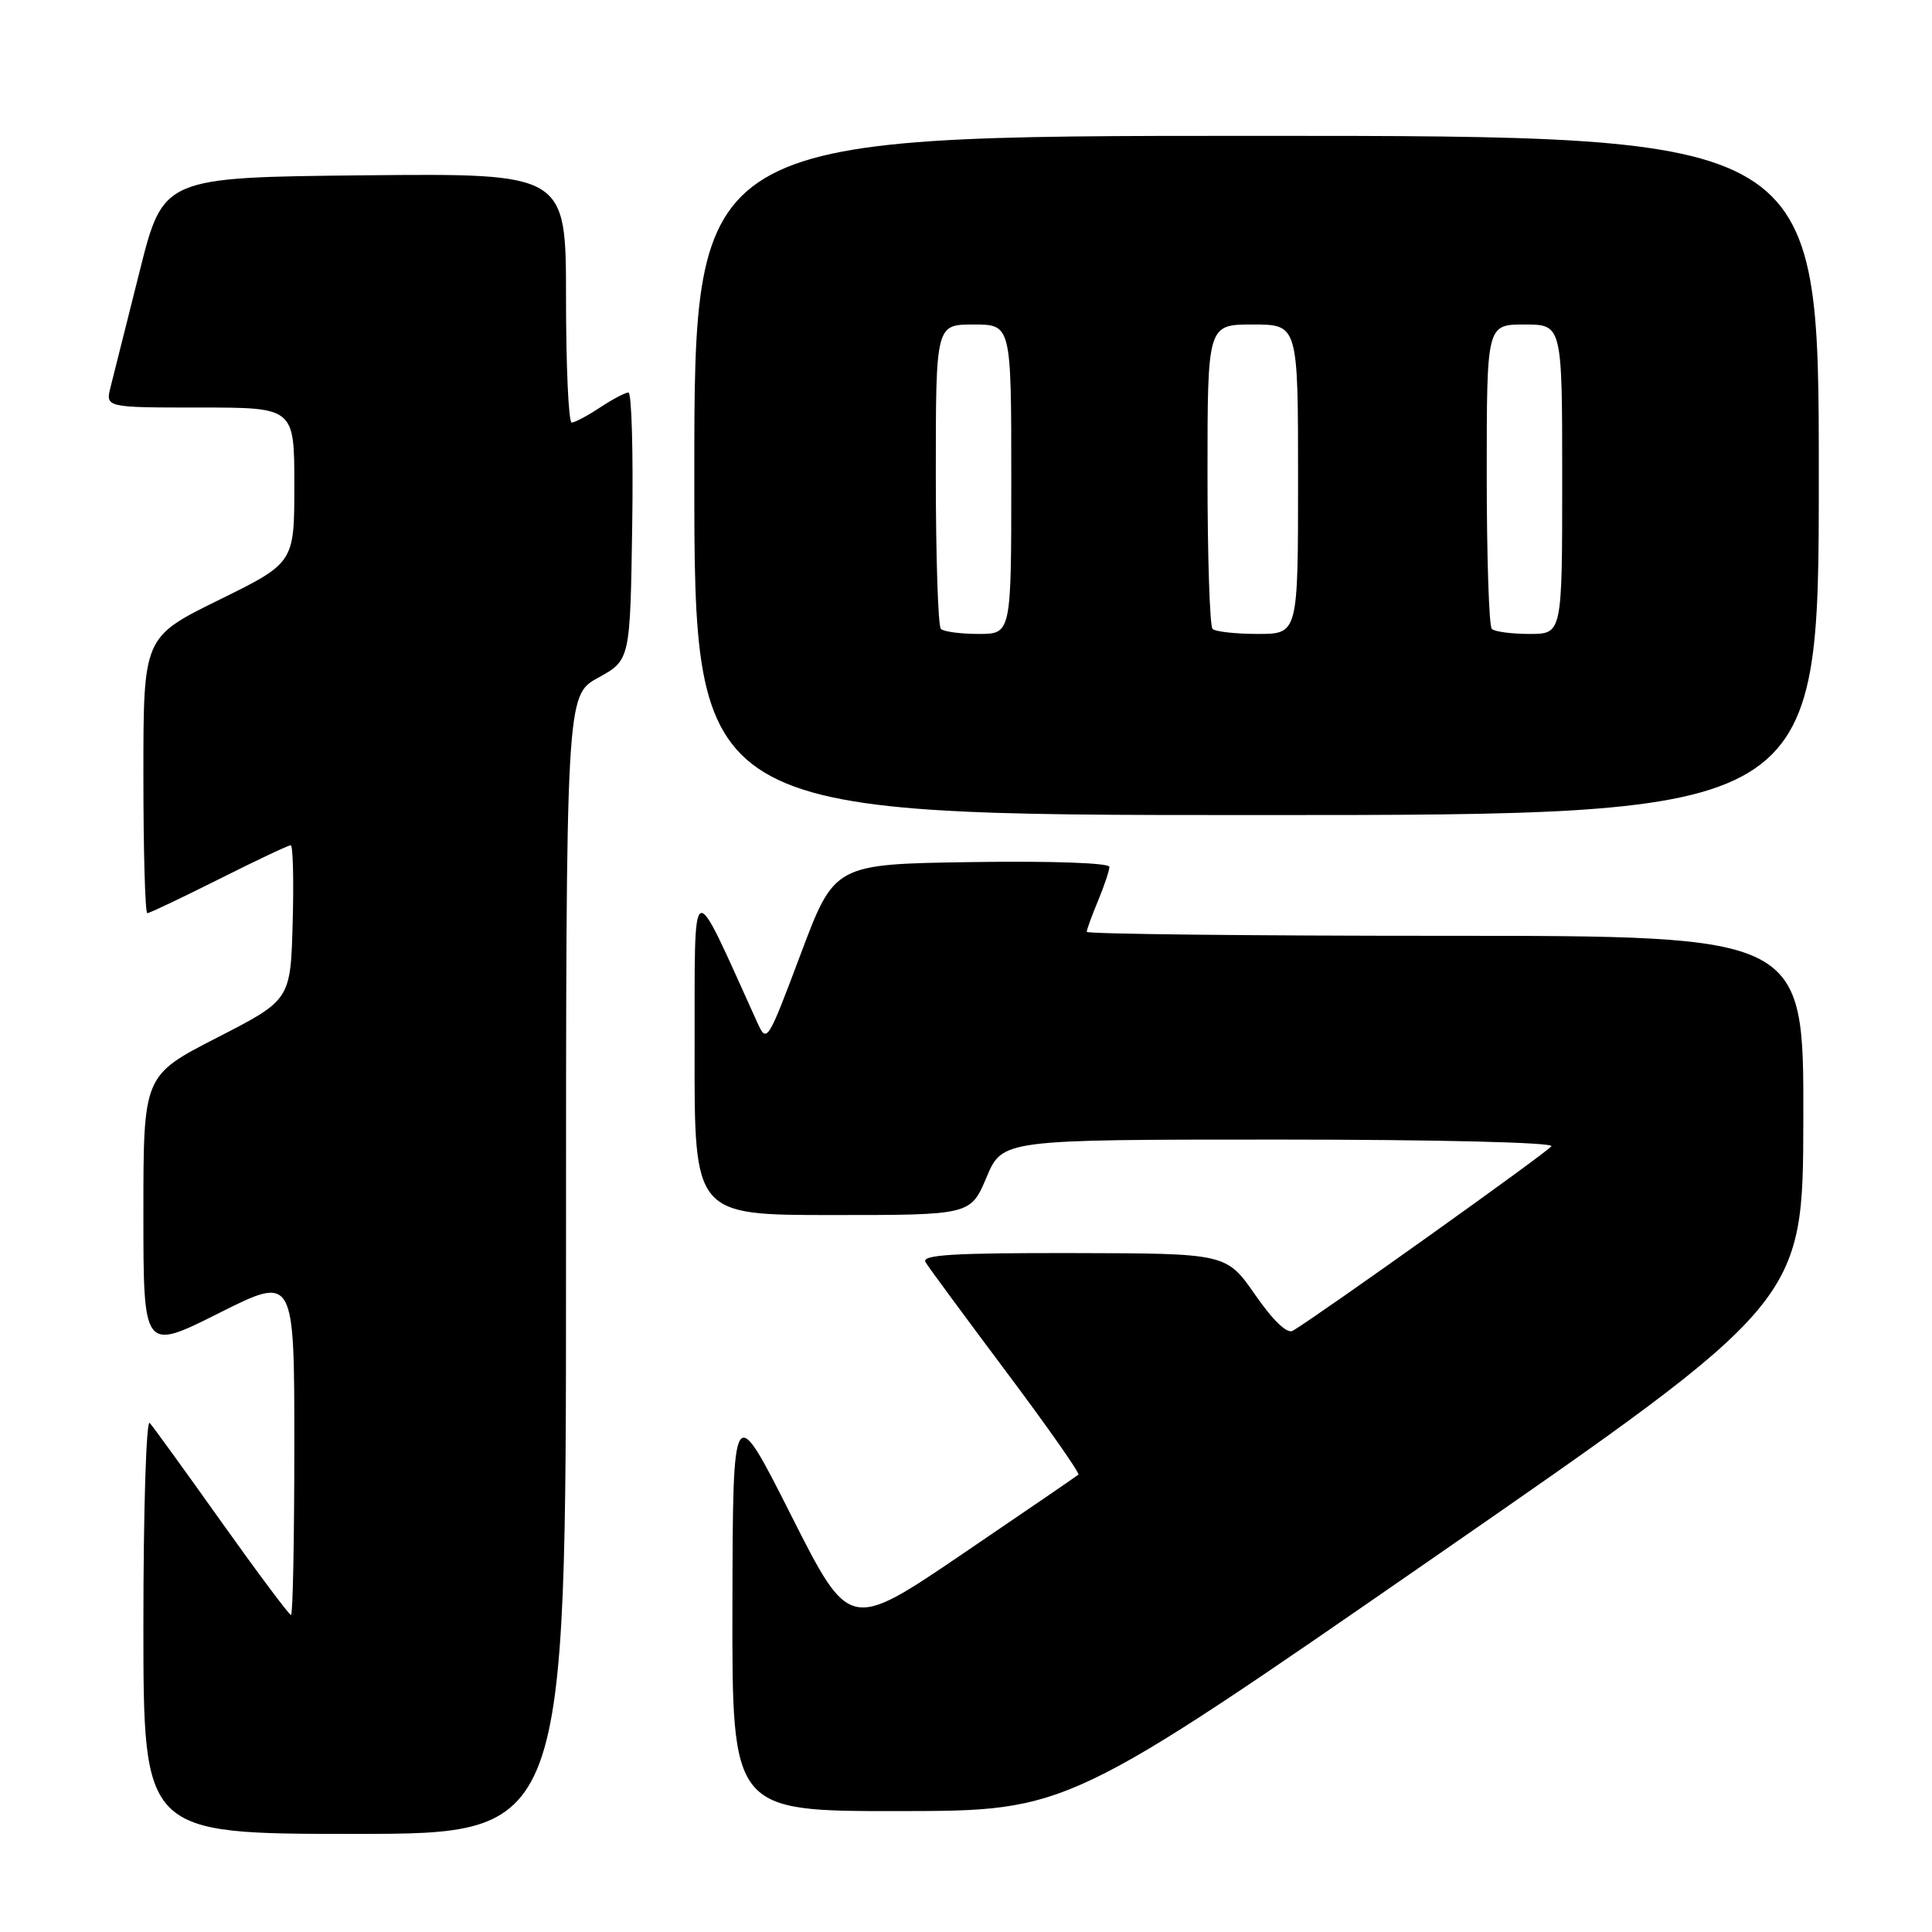 <?xml version="1.0" encoding="UTF-8" standalone="no"?>
<!DOCTYPE svg PUBLIC "-//W3C//DTD SVG 1.1//EN" "http://www.w3.org/Graphics/SVG/1.1/DTD/svg11.dtd" >
<svg xmlns="http://www.w3.org/2000/svg" xmlns:xlink="http://www.w3.org/1999/xlink" version="1.1" viewBox="0 0 256 256">
 <g >
 <path fill="currentColor"
d=" M 75.00 167.57 C 75.00 92.15 75.00 92.15 79.25 89.81 C 83.50 87.46 83.50 87.46 83.77 69.73 C 83.92 59.98 83.70 52.00 83.27 52.01 C 82.85 52.01 81.15 52.91 79.50 54.00 C 77.85 55.09 76.16 55.99 75.75 55.99 C 75.34 56.00 75.00 48.57 75.00 39.48 C 75.00 22.97 75.00 22.97 48.31 23.23 C 21.62 23.50 21.62 23.50 18.49 36.00 C 16.76 42.88 15.04 49.74 14.66 51.25 C 13.96 54.00 13.96 54.00 26.48 54.00 C 39.00 54.00 39.00 54.00 39.00 64.29 C 39.00 74.58 39.00 74.58 29.00 79.50 C 19.00 84.42 19.00 84.42 19.00 102.71 C 19.00 112.77 19.23 121.00 19.52 121.00 C 19.81 121.00 24.07 118.97 29.00 116.50 C 33.93 114.02 38.21 112.00 38.52 112.00 C 38.82 112.00 38.94 116.61 38.78 122.25 C 38.50 132.50 38.50 132.50 28.75 137.50 C 19.00 142.50 19.00 142.50 19.00 160.76 C 19.00 179.02 19.00 179.02 29.00 174.00 C 39.00 168.98 39.00 168.98 39.00 191.49 C 39.00 203.87 38.80 214.00 38.56 214.00 C 38.32 214.00 34.20 208.49 29.40 201.75 C 24.61 195.01 20.31 189.07 19.84 188.55 C 19.38 188.03 19.00 200.07 19.00 215.30 C 19.00 243.00 19.00 243.00 47.00 243.00 C 75.00 243.00 75.00 243.00 75.00 167.57 Z  M 190.20 206.23 C 238.91 172.50 238.91 172.50 238.95 148.25 C 239.00 124.00 239.00 124.00 191.50 124.00 C 165.38 124.00 144.00 123.76 144.00 123.47 C 144.00 123.18 144.68 121.32 145.50 119.35 C 146.32 117.37 147.00 115.35 147.00 114.86 C 147.00 114.34 139.12 114.07 128.78 114.23 C 110.57 114.50 110.57 114.50 106.10 126.41 C 101.67 138.19 101.61 138.28 100.31 135.41 C 91.38 115.72 92.08 115.39 92.04 139.25 C 92.00 161.00 92.00 161.00 110.30 161.00 C 128.60 161.00 128.60 161.00 130.72 156.00 C 132.83 151.00 132.83 151.00 169.47 151.00 C 190.40 151.00 205.88 151.38 205.57 151.88 C 205.12 152.62 175.00 174.11 171.31 176.33 C 170.56 176.78 168.71 175.02 166.31 171.56 C 162.50 166.08 162.50 166.08 142.19 166.04 C 126.20 166.01 122.04 166.27 122.64 167.25 C 123.05 167.94 127.87 174.47 133.34 181.78 C 138.81 189.08 143.11 195.21 142.89 195.40 C 142.68 195.59 135.76 200.32 127.53 205.91 C 112.55 216.08 112.55 216.08 104.83 200.79 C 97.11 185.50 97.11 185.50 97.05 212.75 C 97.00 240.00 97.00 240.00 119.25 239.98 C 141.50 239.95 141.50 239.95 190.20 206.23 Z  M 241.00 63.00 C 241.00 18.00 241.00 18.00 166.50 18.00 C 92.00 18.00 92.00 18.00 92.00 63.00 C 92.00 108.00 92.00 108.00 166.50 108.00 C 241.00 108.00 241.00 108.00 241.00 63.00 Z  M 124.67 83.33 C 124.30 82.97 124.00 73.74 124.00 62.83 C 124.00 43.00 124.00 43.00 129.00 43.00 C 134.00 43.00 134.00 43.00 134.00 63.50 C 134.00 84.00 134.00 84.00 129.67 84.00 C 127.28 84.00 125.03 83.70 124.67 83.33 Z  M 160.67 83.33 C 160.30 82.97 160.00 73.74 160.00 62.83 C 160.00 43.00 160.00 43.00 166.00 43.00 C 172.00 43.00 172.00 43.00 172.00 63.50 C 172.00 84.00 172.00 84.00 166.67 84.00 C 163.73 84.00 161.03 83.70 160.67 83.33 Z  M 197.67 83.33 C 197.30 82.97 197.00 73.74 197.00 62.83 C 197.00 43.00 197.00 43.00 202.00 43.00 C 207.00 43.00 207.00 43.00 207.00 63.50 C 207.00 84.00 207.00 84.00 202.67 84.00 C 200.28 84.00 198.03 83.70 197.67 83.33 Z "/>
</g>
</svg>